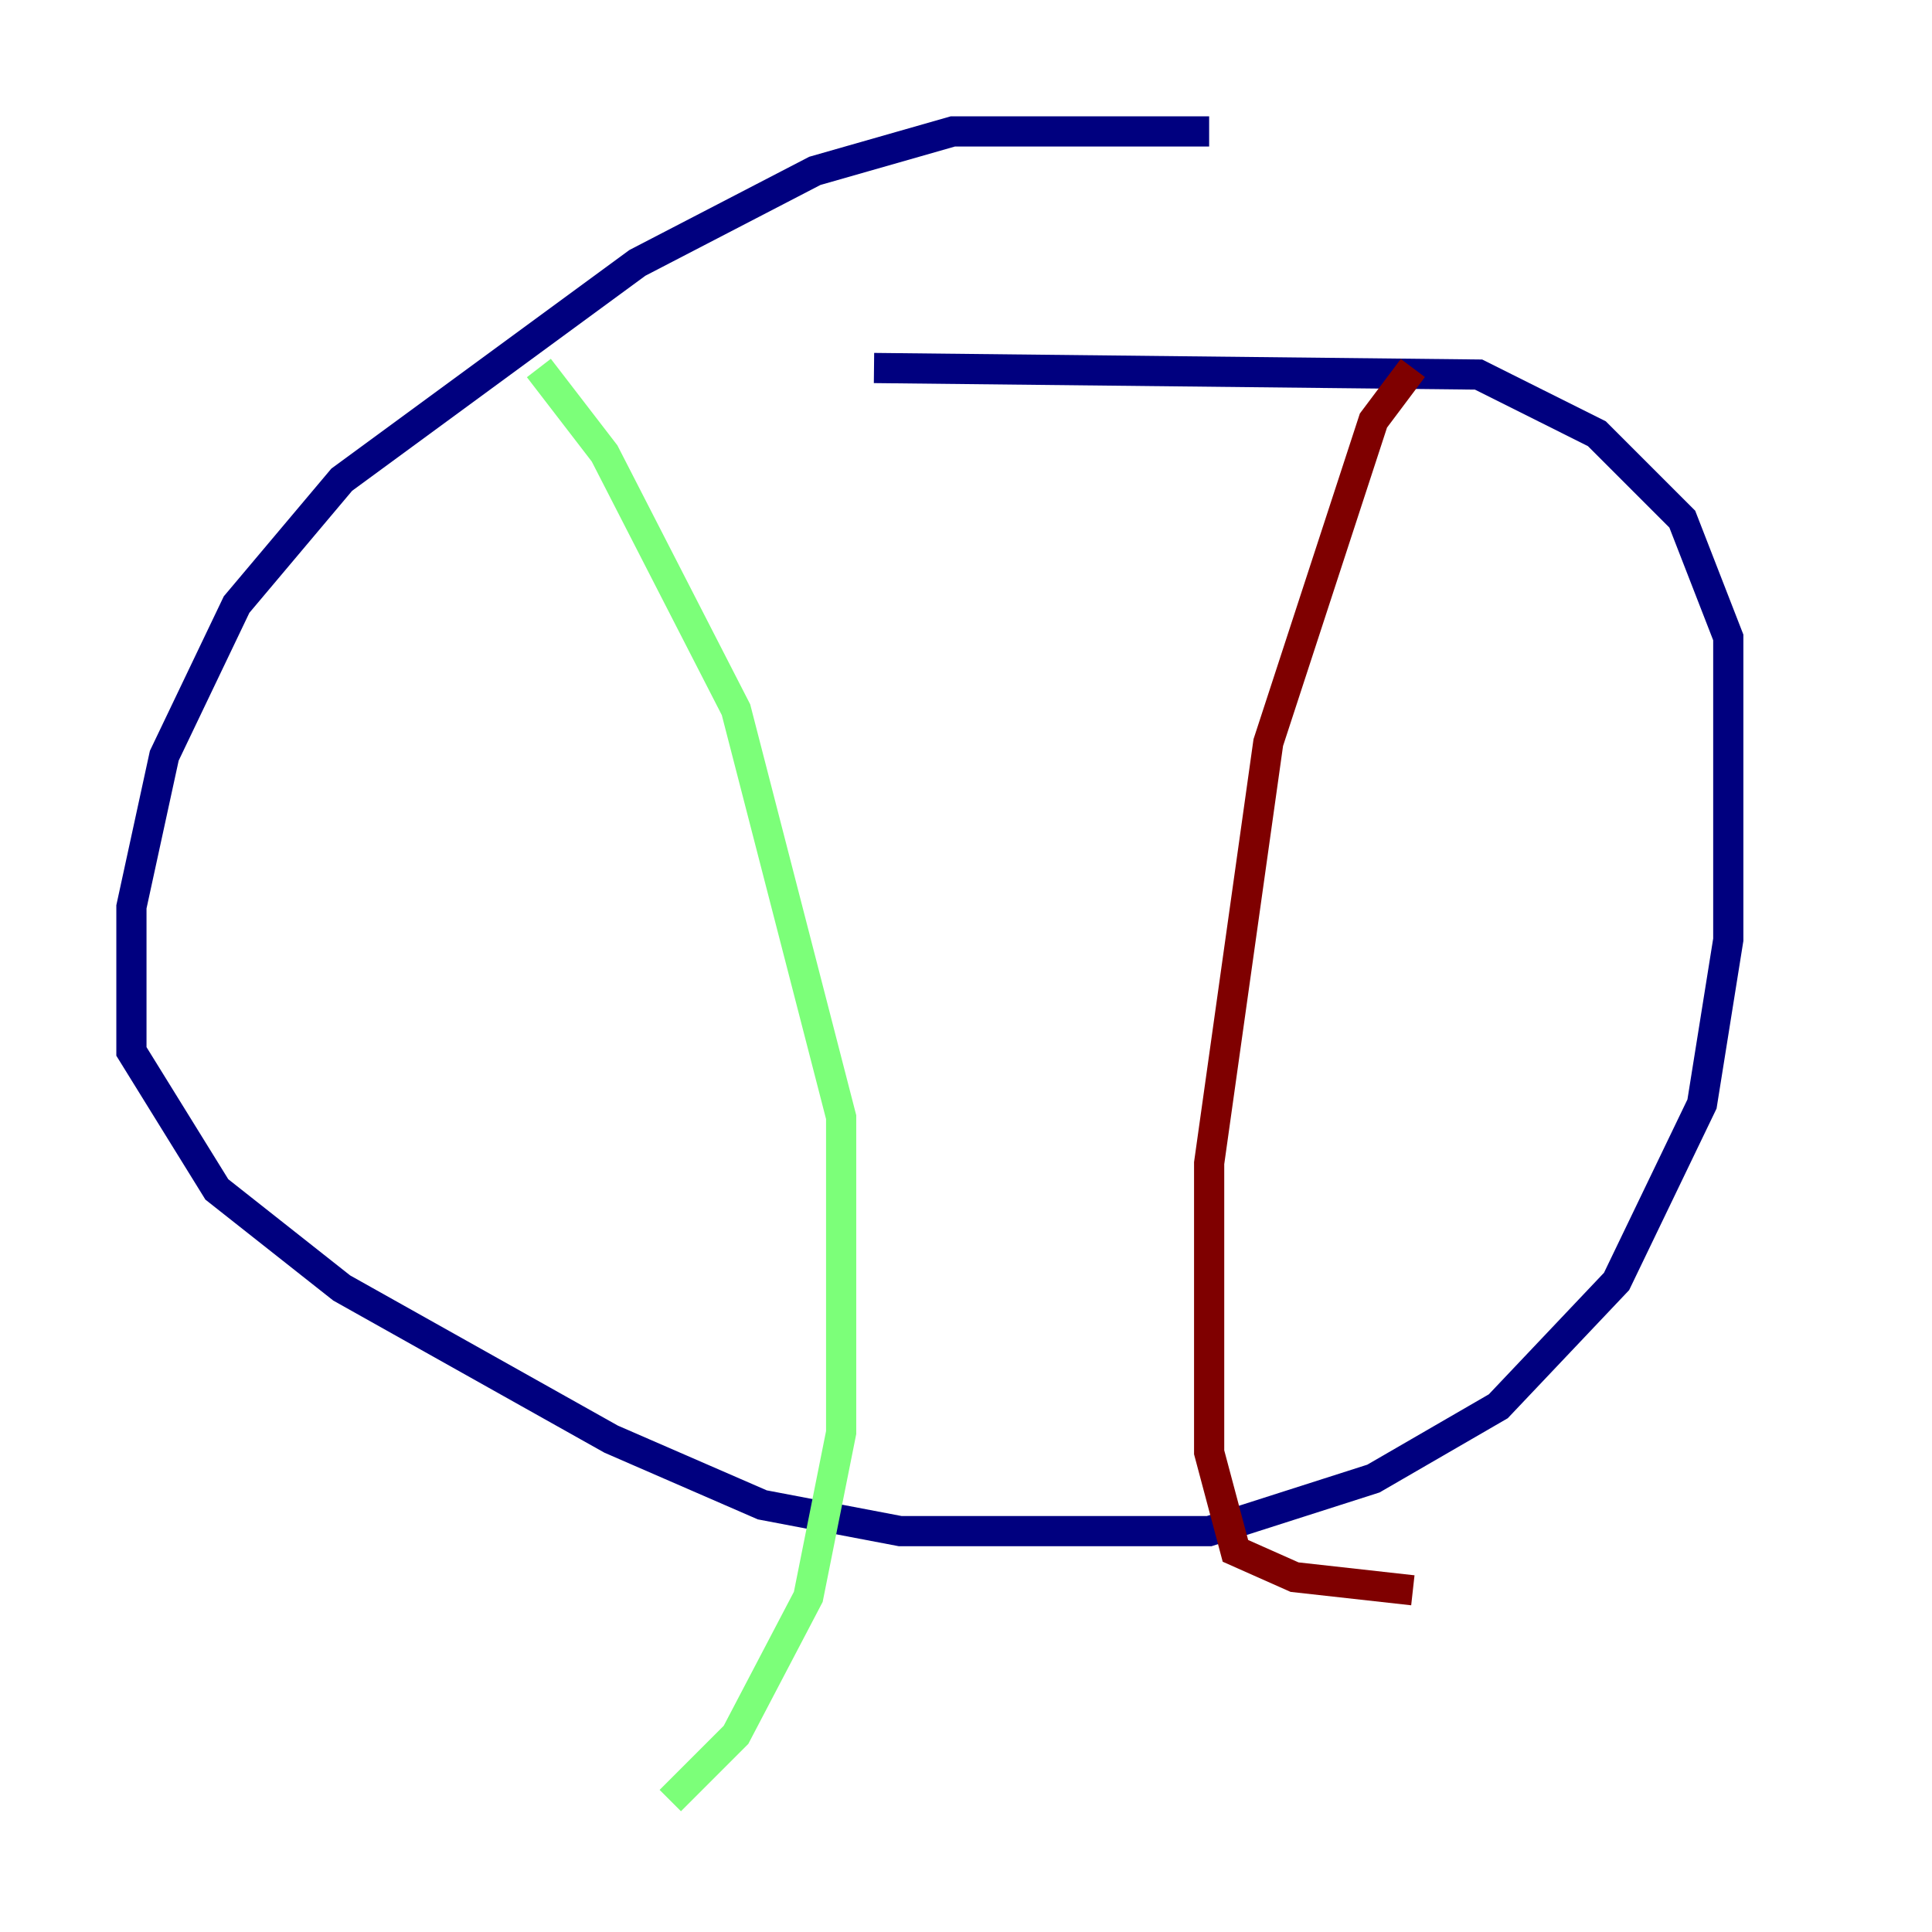 <?xml version="1.0" encoding="utf-8" ?>
<svg baseProfile="tiny" height="128" version="1.2" viewBox="0,0,128,128" width="128" xmlns="http://www.w3.org/2000/svg" xmlns:ev="http://www.w3.org/2001/xml-events" xmlns:xlink="http://www.w3.org/1999/xlink"><defs /><polyline fill="none" points="80.109,8.707 63.129,8.707 53.986,11.32 42.231,17.415 22.64,31.782 15.674,40.054 10.884,50.068 8.707,60.082 8.707,69.66 14.367,78.803 22.64,85.333 40.49,95.347 50.503,99.701 59.646,101.442 80.109,101.442 90.993,97.959 99.265,93.17 107.102,84.898 112.762,73.143 114.503,62.258 114.503,42.231 111.456,34.395 105.796,28.735 97.959,24.816 57.905,24.381" stroke="#00007f" stroke-width="2" /><polyline fill="none" points="35.701,24.381 40.054,30.041 48.762,47.02 55.728,74.014 55.728,94.912 53.551,105.796 48.762,114.939 44.408,119.293" stroke="#7cff79" stroke-width="2" /><polyline fill="none" points="93.605,24.381 90.993,27.864 84.027,49.197 80.109,77.061 80.109,86.204 80.109,96.218 81.85,102.748 85.769,104.49 93.605,105.361" stroke="#7f0000" stroke-width="2" /></svg>